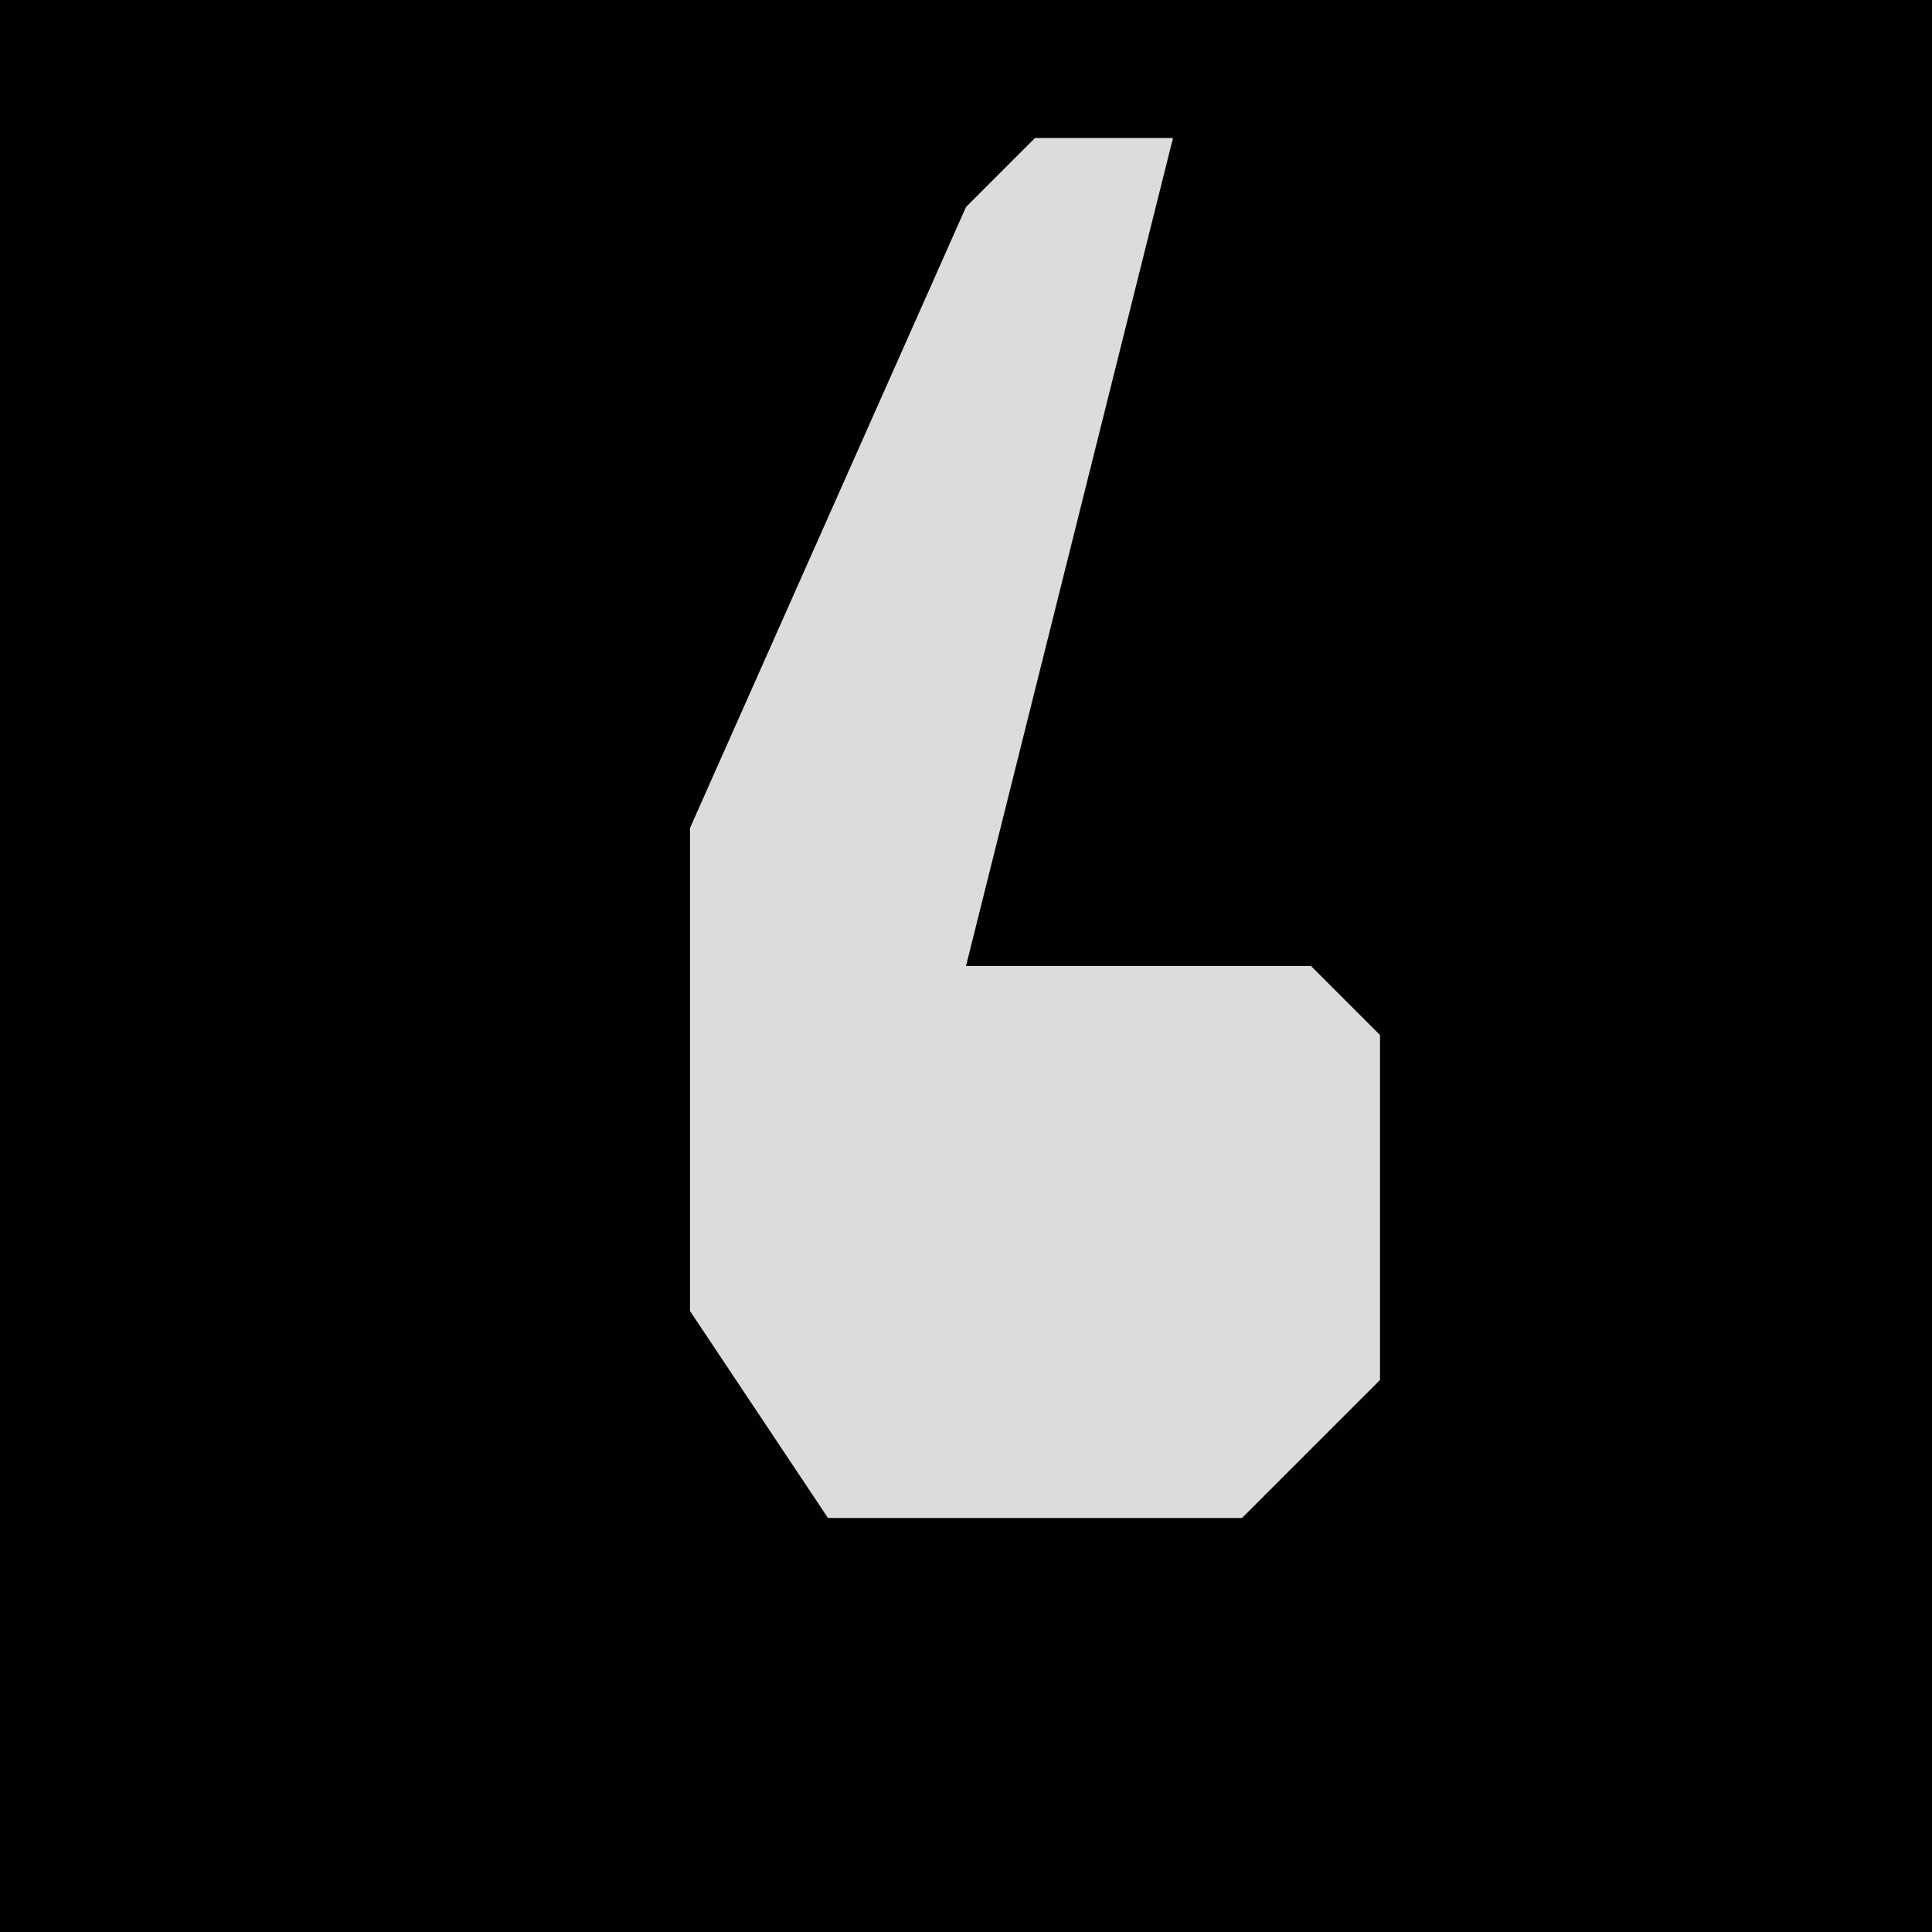<?xml version="1.0" encoding="UTF-8"?>
<svg version="1.1" xmlns="http://www.w3.org/2000/svg" width="28" height="28">
<path d="M0,0 L28,0 L28,28 L0,28 Z " fill="#010101" transform="translate(0,0)"/>
<path d="M0,0 L2,0 L-1,12 L4,12 L5,13 L5,18 L3,20 L-3,20 L-5,17 L-5,10 L-1,1 Z " fill="#DCDCDC" transform="translate(15,2)"/>
</svg>
